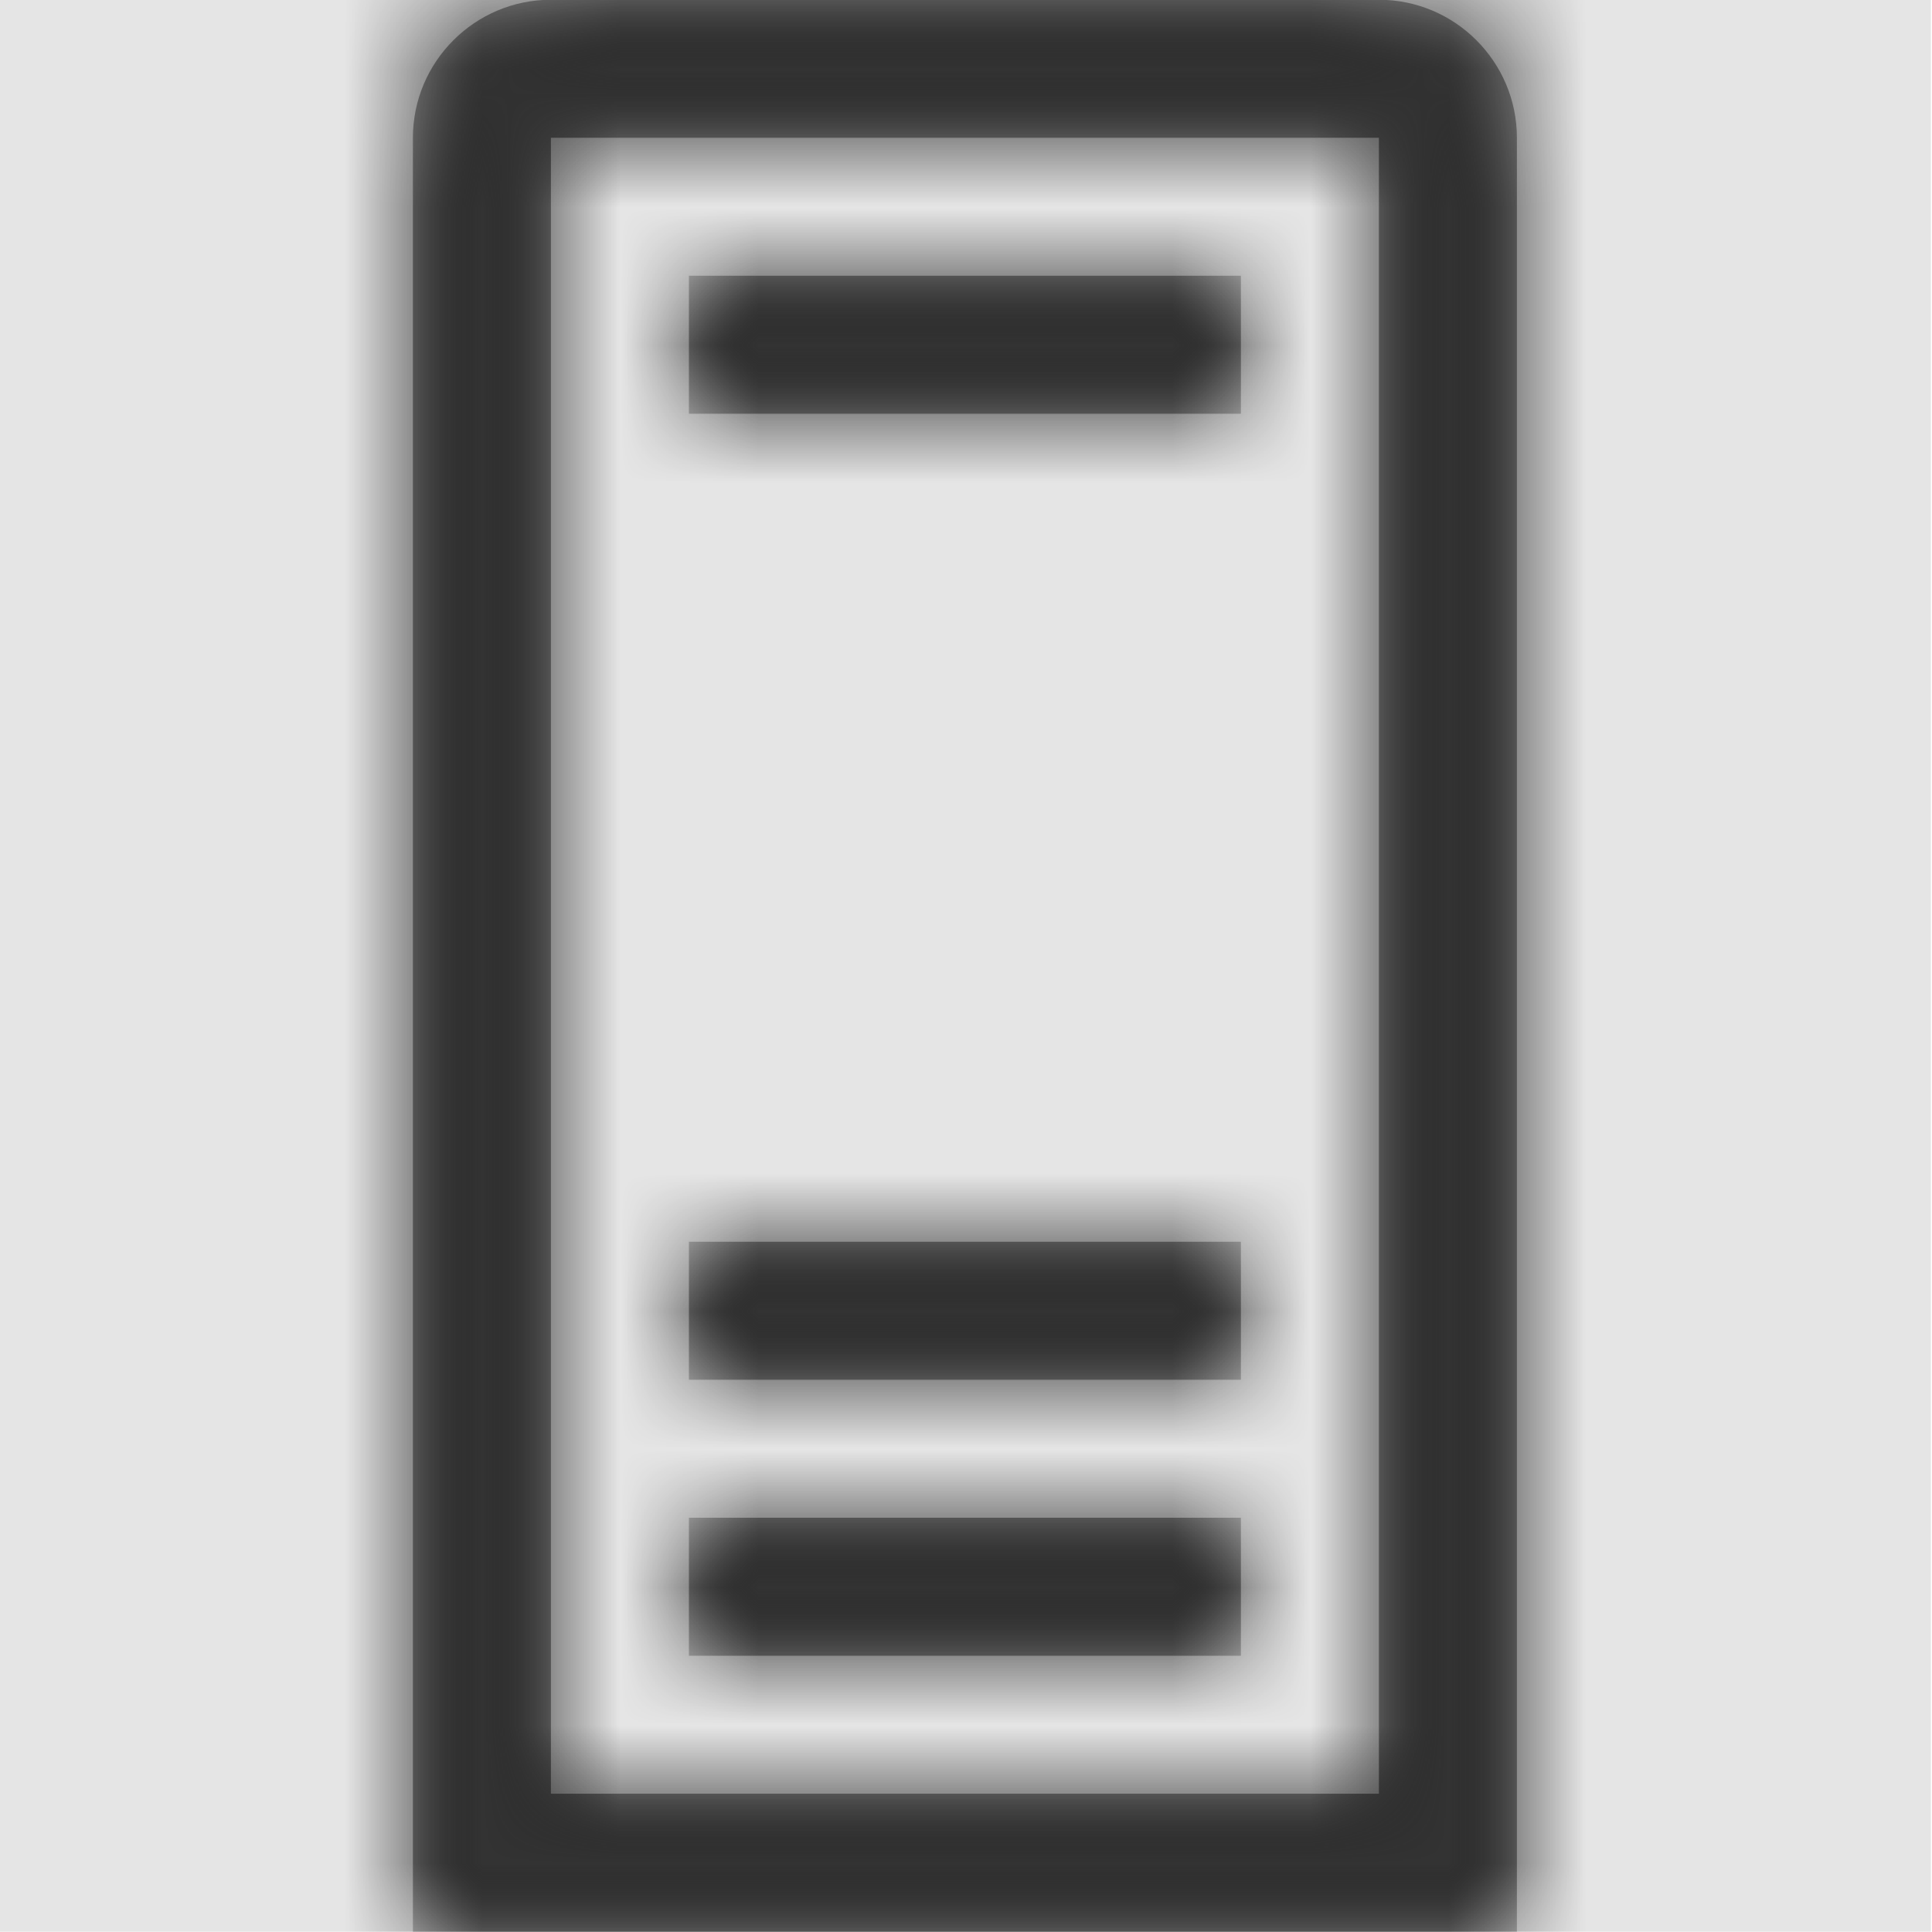 <svg width="512" height="512" viewBox="0 0 512 512" version="1.1" xmlns="http://www.w3.org/2000/svg" xmlns:xlink="http://www.w3.org/1999/xlink">
<title>server</title>
<desc>Created using Figma</desc>
<g id="Canvas" transform="matrix(36.571 0 0 36.571 -24576 -5266.29)">
<rect x="672" y="144" width="14" height="14" fill="#E5E5E5"/>
<g id="server">
<mask id="mask0_outline" mask-type="alpha">
<g id="Mask">
<use xlink:href="#path0_fill" transform="translate(675 144)" fill="#FFFFFF"/>
</g>
</mask>
<g id="Mask" mask="url(#mask0_outline)">
<use xlink:href="#path0_fill" transform="translate(675 144)"/>
</g>
<g id="&#226;&#134;&#170;&#240;&#159;&#142;&#168;Color" mask="url(#mask0_outline)">
<g id="Rectangle 3">
<use xlink:href="#path1_fill" transform="translate(672 144)" fill="#333333"/>
</g>
</g>
</g>
</g>
<defs>
<path id="path0_fill" fill-rule="evenodd" d="M 8 14L 0 14L 0 1C 0 0.449 0.449 0 1 0L 7 0C 7.551 0 8 0.449 8 1L 8 14ZM 1 13L 7 13L 7 1L 1 1L 1 13ZM 2 2L 6 2L 6 3L 2 3L 2 2ZM 6 9L 2 9L 2 10L 6 10L 6 9ZM 2 11L 6 11L 6 12L 2 12L 2 11Z"/>
<path id="path1_fill" fill-rule="evenodd" d="M 0 0L 14 0L 14 14L 0 14L 0 0Z"/>
</defs>
</svg>
